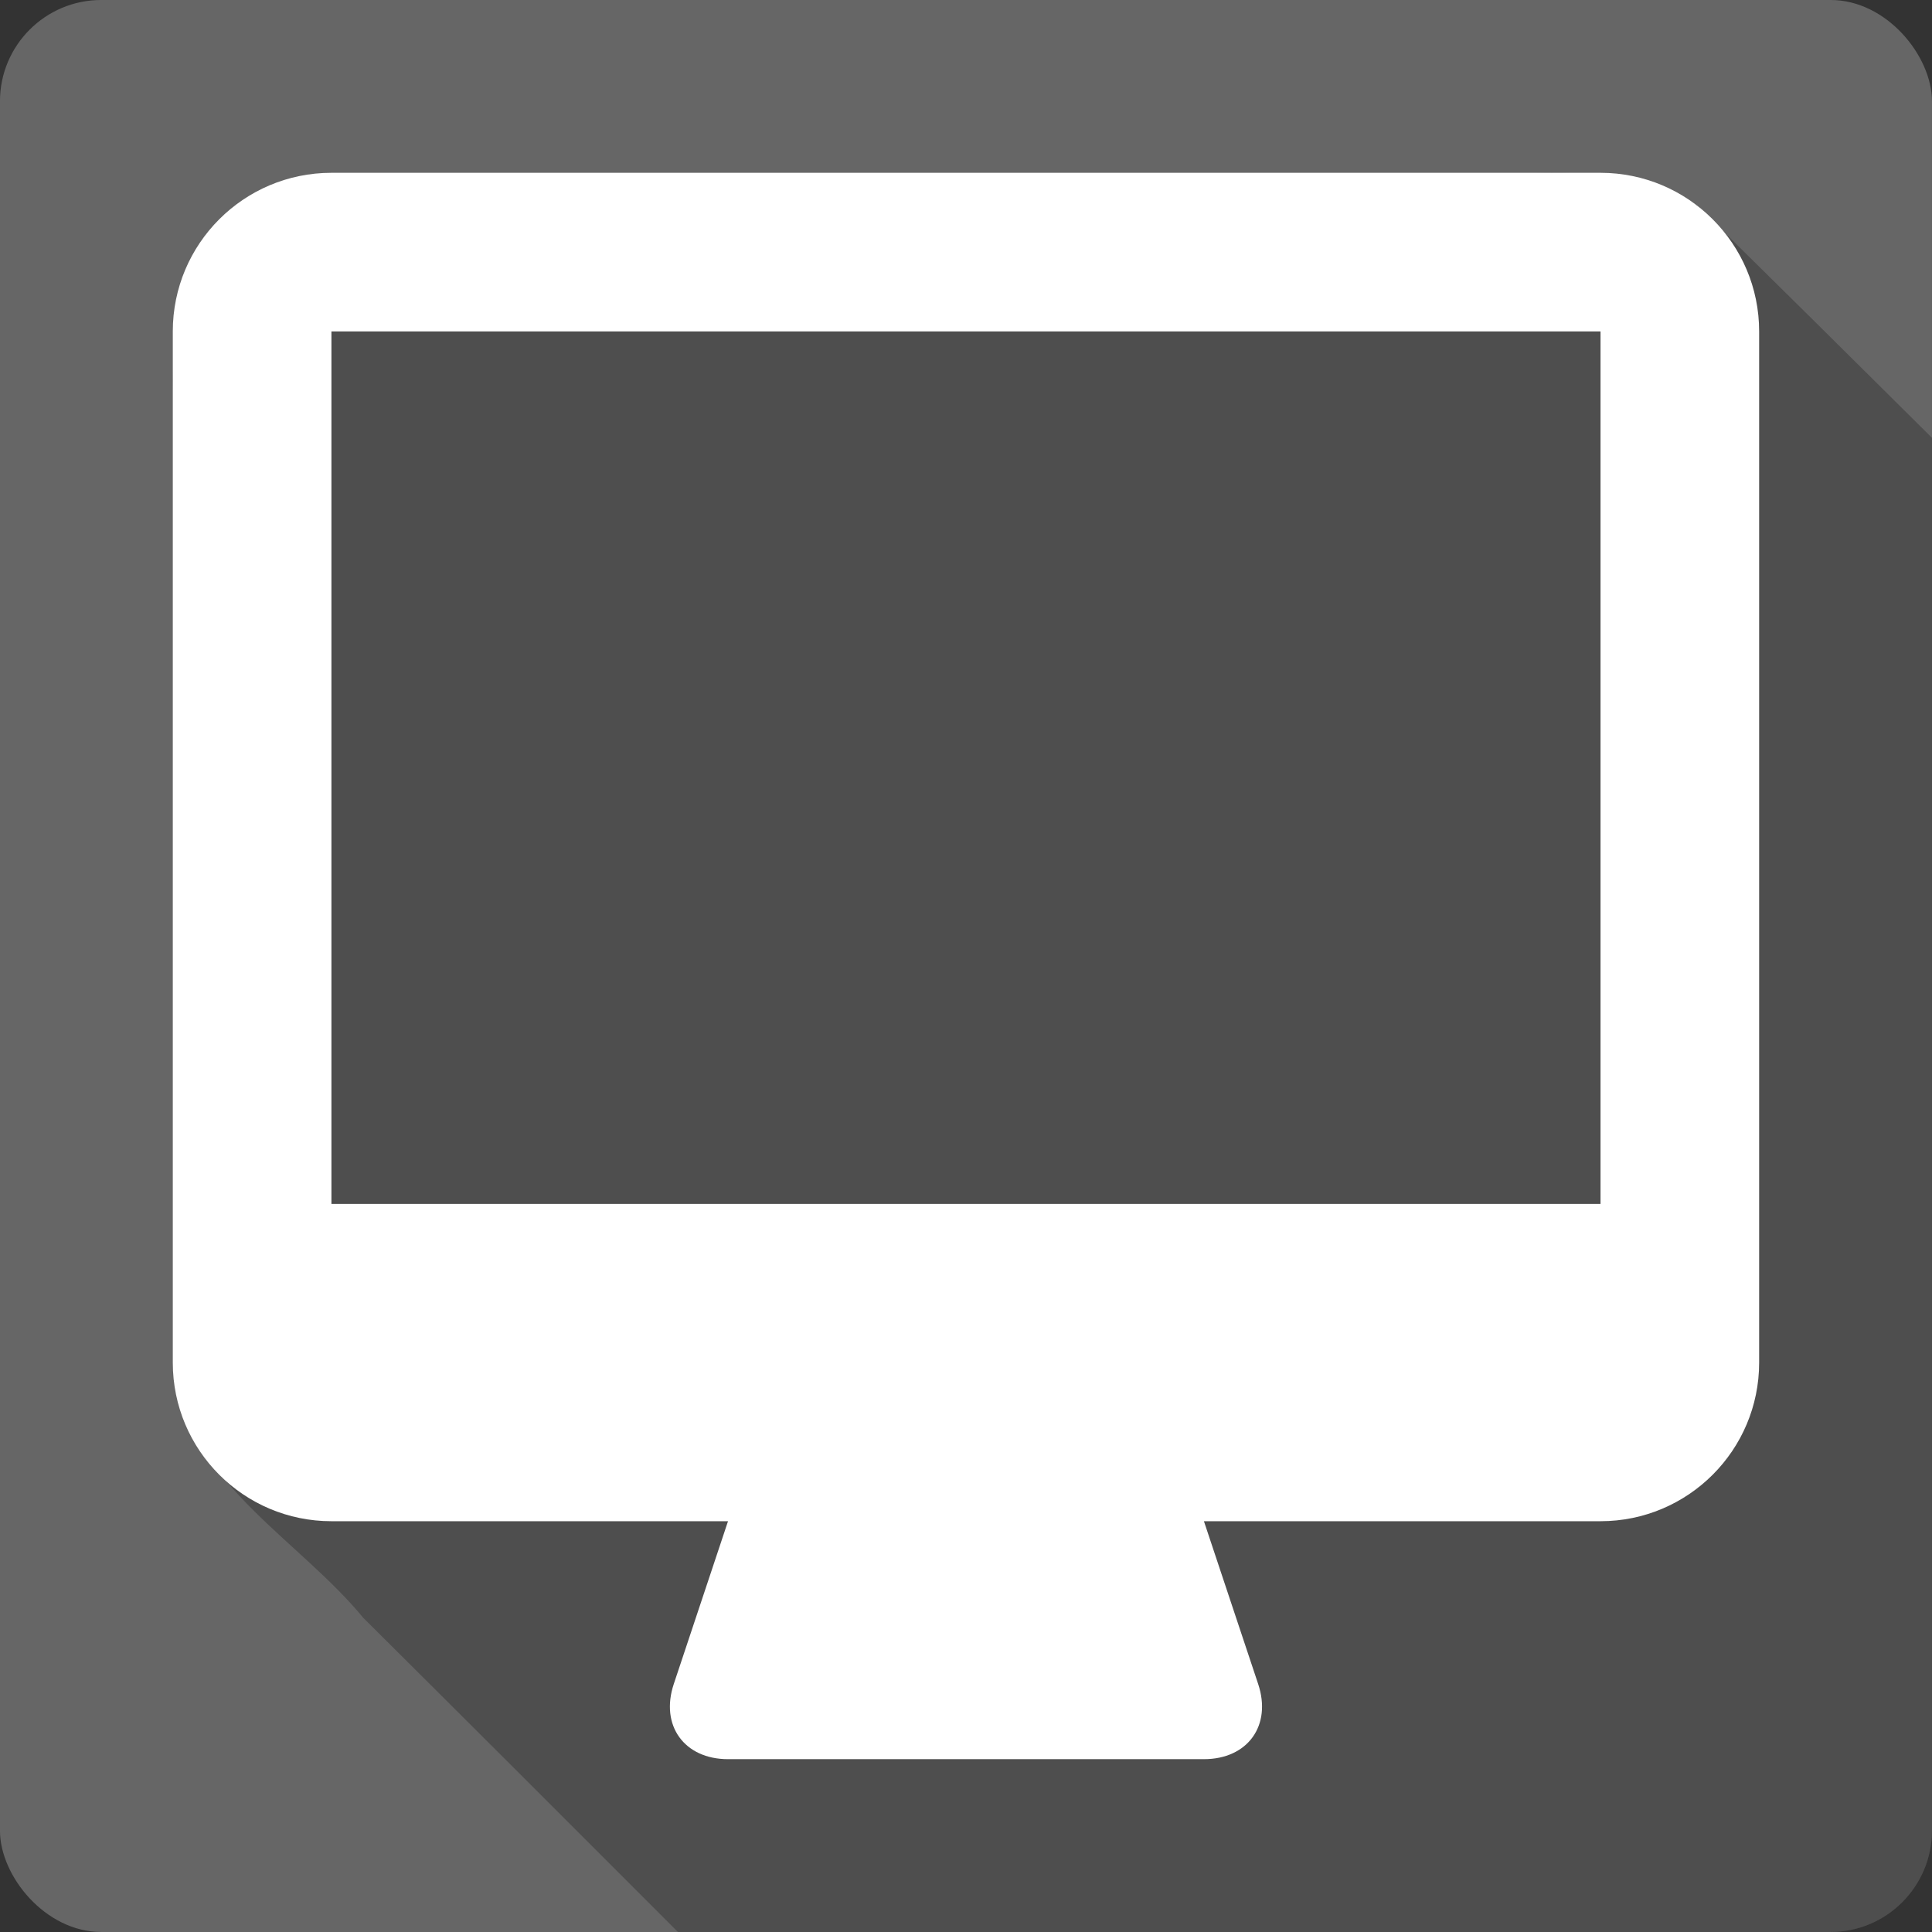 <?xml version="1.0" encoding="UTF-8" standalone="no"?>
<!-- Created with Inkscape (http://www.inkscape.org/) -->

<svg
   xmlns:dc="http://purl.org/dc/elements/1.1/"
   xmlns:cc="http://creativecommons.org/ns#"
   xmlns:rdf="http://www.w3.org/1999/02/22-rdf-syntax-ns#"
   xmlns:svg="http://www.w3.org/2000/svg"
   xmlns="http://www.w3.org/2000/svg"
   xmlns:sodipodi="http://sodipodi.sourceforge.net/DTD/sodipodi-0.dtd"
   xmlns:inkscape="http://www.inkscape.org/namespaces/inkscape"
   version="1.1"
   width="100%"
   height="100%"
   viewBox="0 0 512 512"
   id="svg2"
   inkscape:version="0.91 r13725"
   sodipodi:docname="video-display.svg">
  <rect x="0" y="0" width="512" height="512" fill="#333333" stroke="none"/>
  <sodipodi:namedview
     pagecolor="#ffffff"
     bordercolor="#666666"
     borderopacity="1"
     objecttolerance="10"
     gridtolerance="10"
     guidetolerance="10"
     inkscape:pageopacity="0"
     inkscape:pageshadow="2"
     inkscape:window-width="640"
     inkscape:window-height="480"
     id="namedview3373"
     showgrid="false"
     inkscape:zoom="0.546875"
     inkscape:cx="34.742857"
     inkscape:cy="240.45714"
     inkscape:current-layer="svg2" />
  <defs
     id="defs6742" />
  <g
     id="g6725"
     transform="translate(480.914,-332.8)">
    <rect
       style="fill:#666666"
       id="rect2780"
       y="332.796"
       x="-480.923"
       rx="26.853"
       height="512"
       width="512" />
    <path
       style="fill-opacity:0.235"
       id="path6530"
       inkscape:connector-curvature="0"
       d="m -69.513,378.608 c -13.388,0.042 -27.1,1.546 -40.12,0.406 l -282.75,0 c -35.812,-0.822 -45.52,36.9 -42.06,65.63 0.163,84.74 -0.351,169.52 0.219,254.25 5.03,27.742 32.739,42.19 49.594,62.66 27.845,27.691 55.633,55.46 83.38,83.25 l 305.5,0 c 14.876,0 26.844,-11.967 26.844,-26.844 l 0,-369.12 c -20.755,-20.64 -41.55,-41.22 -62.41,-61.75 -11.717,-7.081 -24.803,-8.511 -38.19,-8.469" />
    <g
       transform="translate(-480.923,332.796)"
       style="fill:#ffffff"
       id="g6736">
      <path
         style="fill:#ffffff"
         id="path6738"
         transform="matrix(10.51,0,0,10.51,45.801,45.801)"
         inkscape:connector-curvature="0"
         d="M 36,0 4,0 C 1.791,0 0,1.79 0,4 l 0,26 c 0,2.209 1.791,4 4,4 l 10,0 -1.367,4.103 C 12.283,39.15 12.896,40 14,40 l 12,0 c 1.104,0 1.717,-0.85 1.367,-1.897 L 26,34 36,34 c 2.209,0 4,-1.791 4,-4 L 40,4 C 40,1.79 38.209,0 36,0 M 36,26 4,26 4,4 36,4 36,26" />
    </g>
  </g>
</svg>
